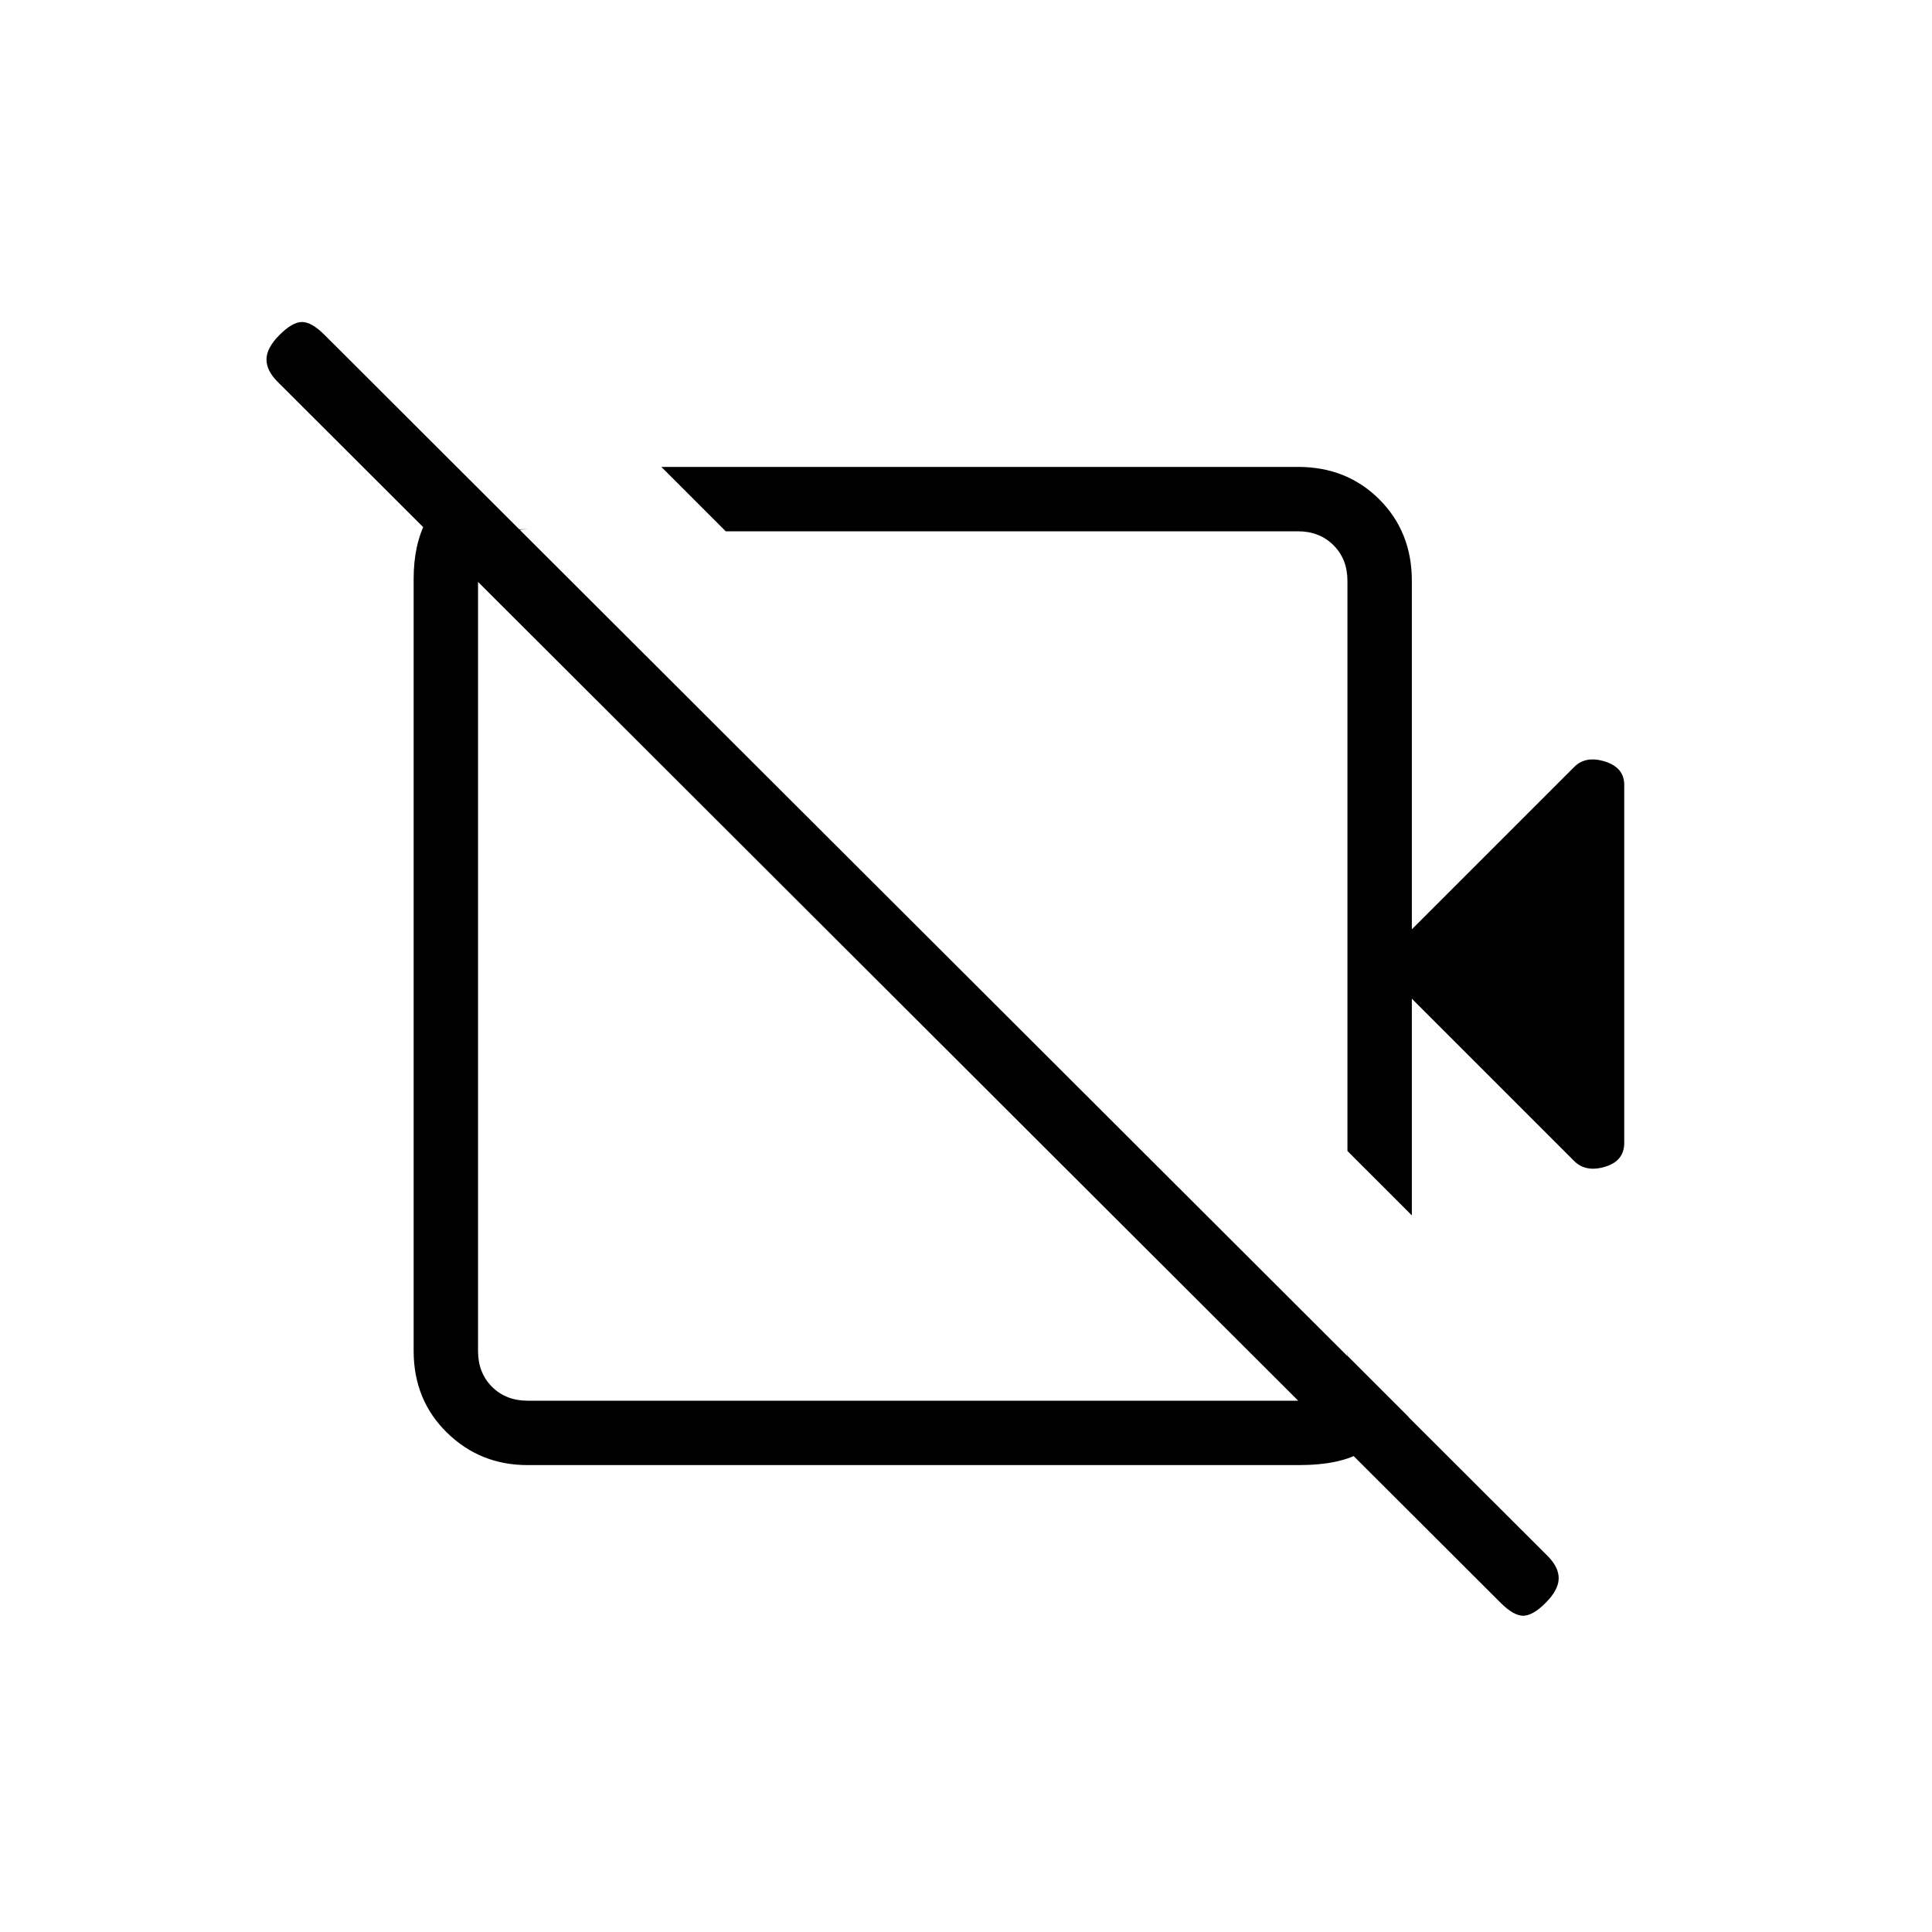 <svg xmlns="http://www.w3.org/2000/svg" height="20" viewBox="0 -960 960 960" width="20"><path d="M701.539-463.769v107.692l-32.001-32v-283.308q0-10.769-6.923-17.692T644.923-696H360.615l-32-32h316.308q24.316 0 40.466 16.15 16.15 16.15 16.15 40.465v173.154l80.692-80.692q5.692-5.693 15.269-2.68 9.577 3.013 9.577 11.603v177.877q0 9.046-9.577 11.893-9.577 2.846-15.269-2.847l-80.692-80.692Zm44.154 300.231-607.77-606.77q-5.616-5.615-5.5-11.269.115-5.654 6.5-12.039Q145.307-800 150.077-800q4.769 0 11.154 6.384L769-186.846q5.616 5.616 5.5 11.269-.115 5.654-6.5 12.039-6.384 6.385-11.154 6.385-4.769 0-11.153-6.385ZM515.461-542.154Zm-73.307 71.769Zm-212.77-254.077L257.846-697h4.308q-10.77 0-17.693 6.923-6.923 6.923-6.923 17.692v383.77q0 10.769 6.923 17.692T262.154-264h382.769q10.769 0 17.692-6.923t6.923-17.692v2.307L700-255.846q-11.846 10-22.692 16.923Q666.462-232 645.204-232h-383.05q-23.616 0-40.116-16.192t-16.5-40.566v-383.627q0-17.113 6.423-29.172 6.423-12.059 17.423-22.905Z"/></svg>